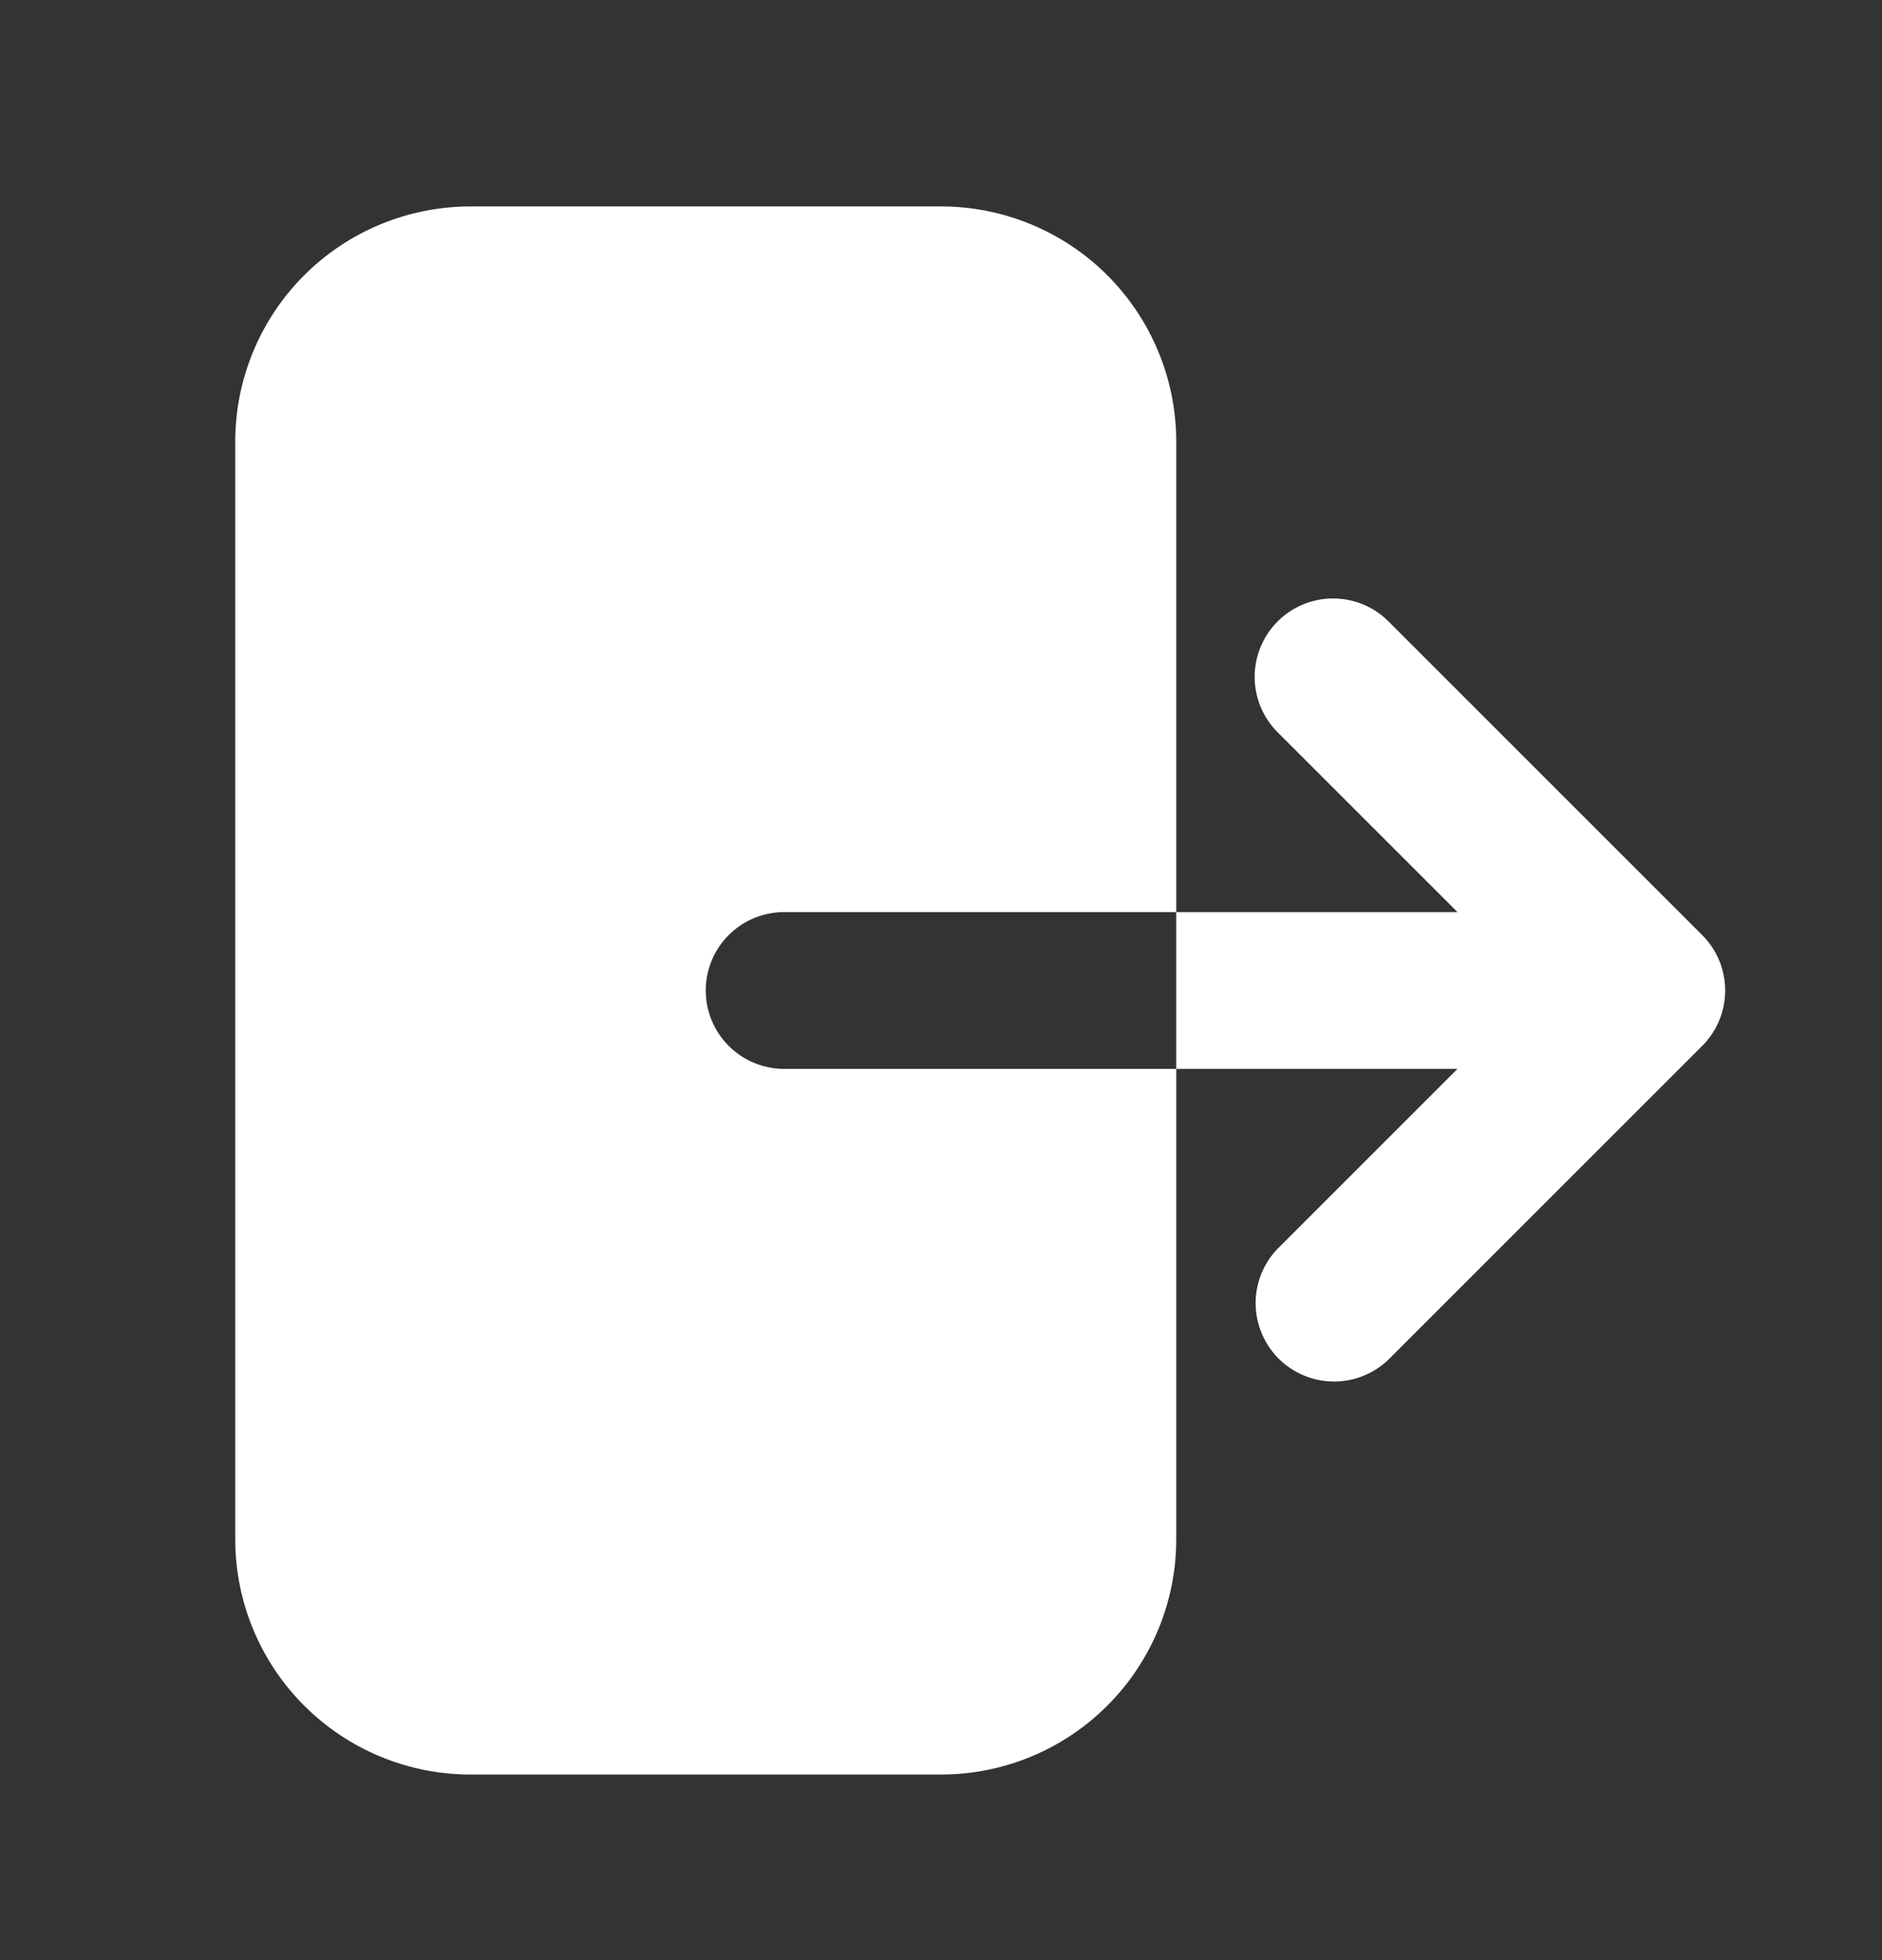 <svg width="24" height="25" viewBox="0 0 24 25" fill="none" xmlns="http://www.w3.org/2000/svg">
<rect x="0" y="0" width="24" height="25" fill="#333333" stroke="none"/>
<path fill-rule="evenodd" clip-rule="evenodd" d="M6 2.633C5.204 2.633 4.441 2.949 3.879 3.511C3.316 4.074 3 4.837 3 5.633V19.633C3 20.428 3.316 21.192 3.879 21.754C4.441 22.317 5.204 22.633 6 22.633H12C12.796 22.633 13.559 22.317 14.121 21.754C14.684 21.192 15 20.428 15 19.633V5.633C15 4.837 14.684 4.074 14.121 3.511C13.559 2.949 12.796 2.633 12 2.633H6ZM16.293 7.926C16.48 7.738 16.735 7.633 17 7.633C17.265 7.633 17.52 7.738 17.707 7.926L21.707 11.926C21.895 12.113 22 12.368 22 12.633C22 12.898 21.895 13.152 21.707 13.34L17.707 17.34C17.518 17.522 17.266 17.623 17.004 17.62C16.741 17.618 16.491 17.513 16.305 17.328C16.12 17.142 16.015 16.891 16.012 16.629C16.01 16.367 16.111 16.114 16.293 15.926L18.586 13.633H10C9.735 13.633 9.48 13.527 9.293 13.34C9.105 13.152 9 12.898 9 12.633C9 12.368 9.105 12.113 9.293 11.926C9.48 11.738 9.735 11.633 10 11.633H18.586L16.293 9.34C16.105 9.152 16 8.898 16 8.633C16 8.368 16.105 8.113 16.293 7.926Z" fill="white"/>
</svg>
